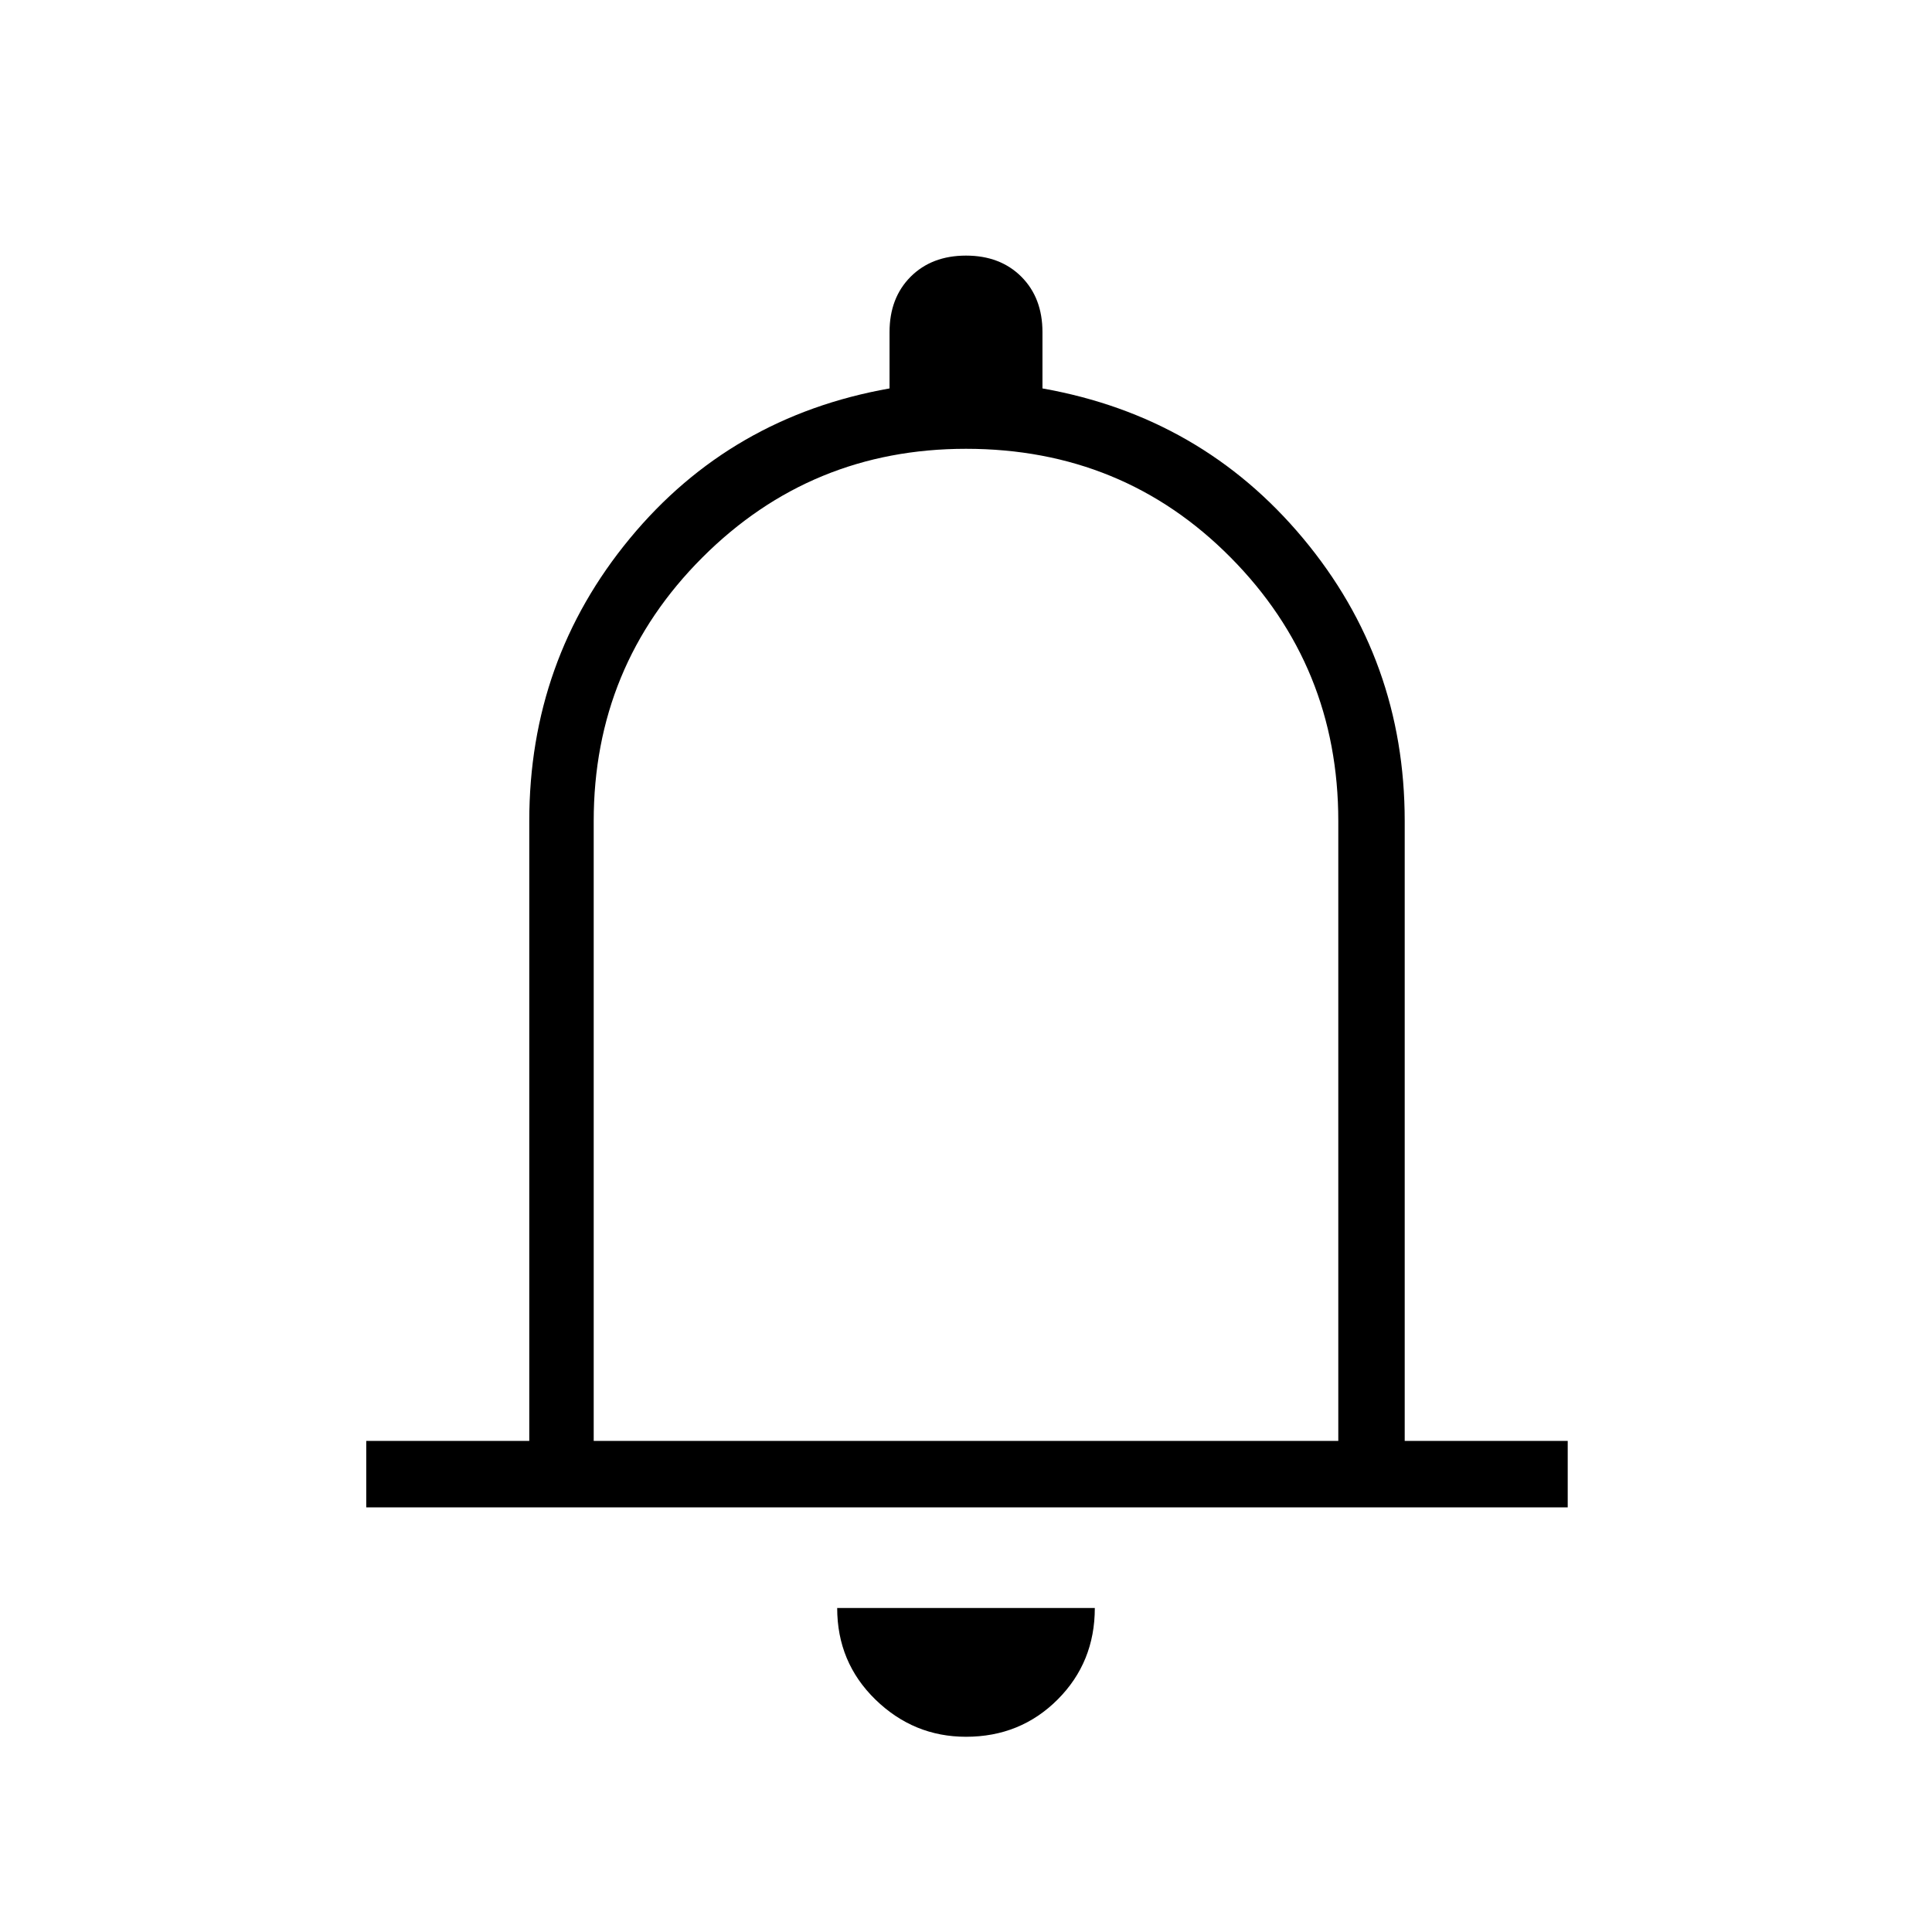 <svg xmlns="http://www.w3.org/2000/svg" height="40" width="40"><path d="M7.583 31.208v-1.375h3.375V17q0-3.333 2.084-5.854 2.083-2.521 5.375-3.104V6.875q0-.708.437-1.146.438-.437 1.146-.437t1.146.437q.437.438.437 1.146v1.167q3.292.583 5.396 3.104T29.083 17v12.833h3.375v1.375ZM20 19.625Zm0 16.333q-1.083 0-1.875-.77-.792-.771-.792-1.896h5.334q0 1.125-.771 1.896-.771.77-1.896.77Zm-7.708-6.125h15.416V17q0-3.208-2.229-5.458T20 9.292q-3.208 0-5.458 2.25T12.292 17Z"/></svg>